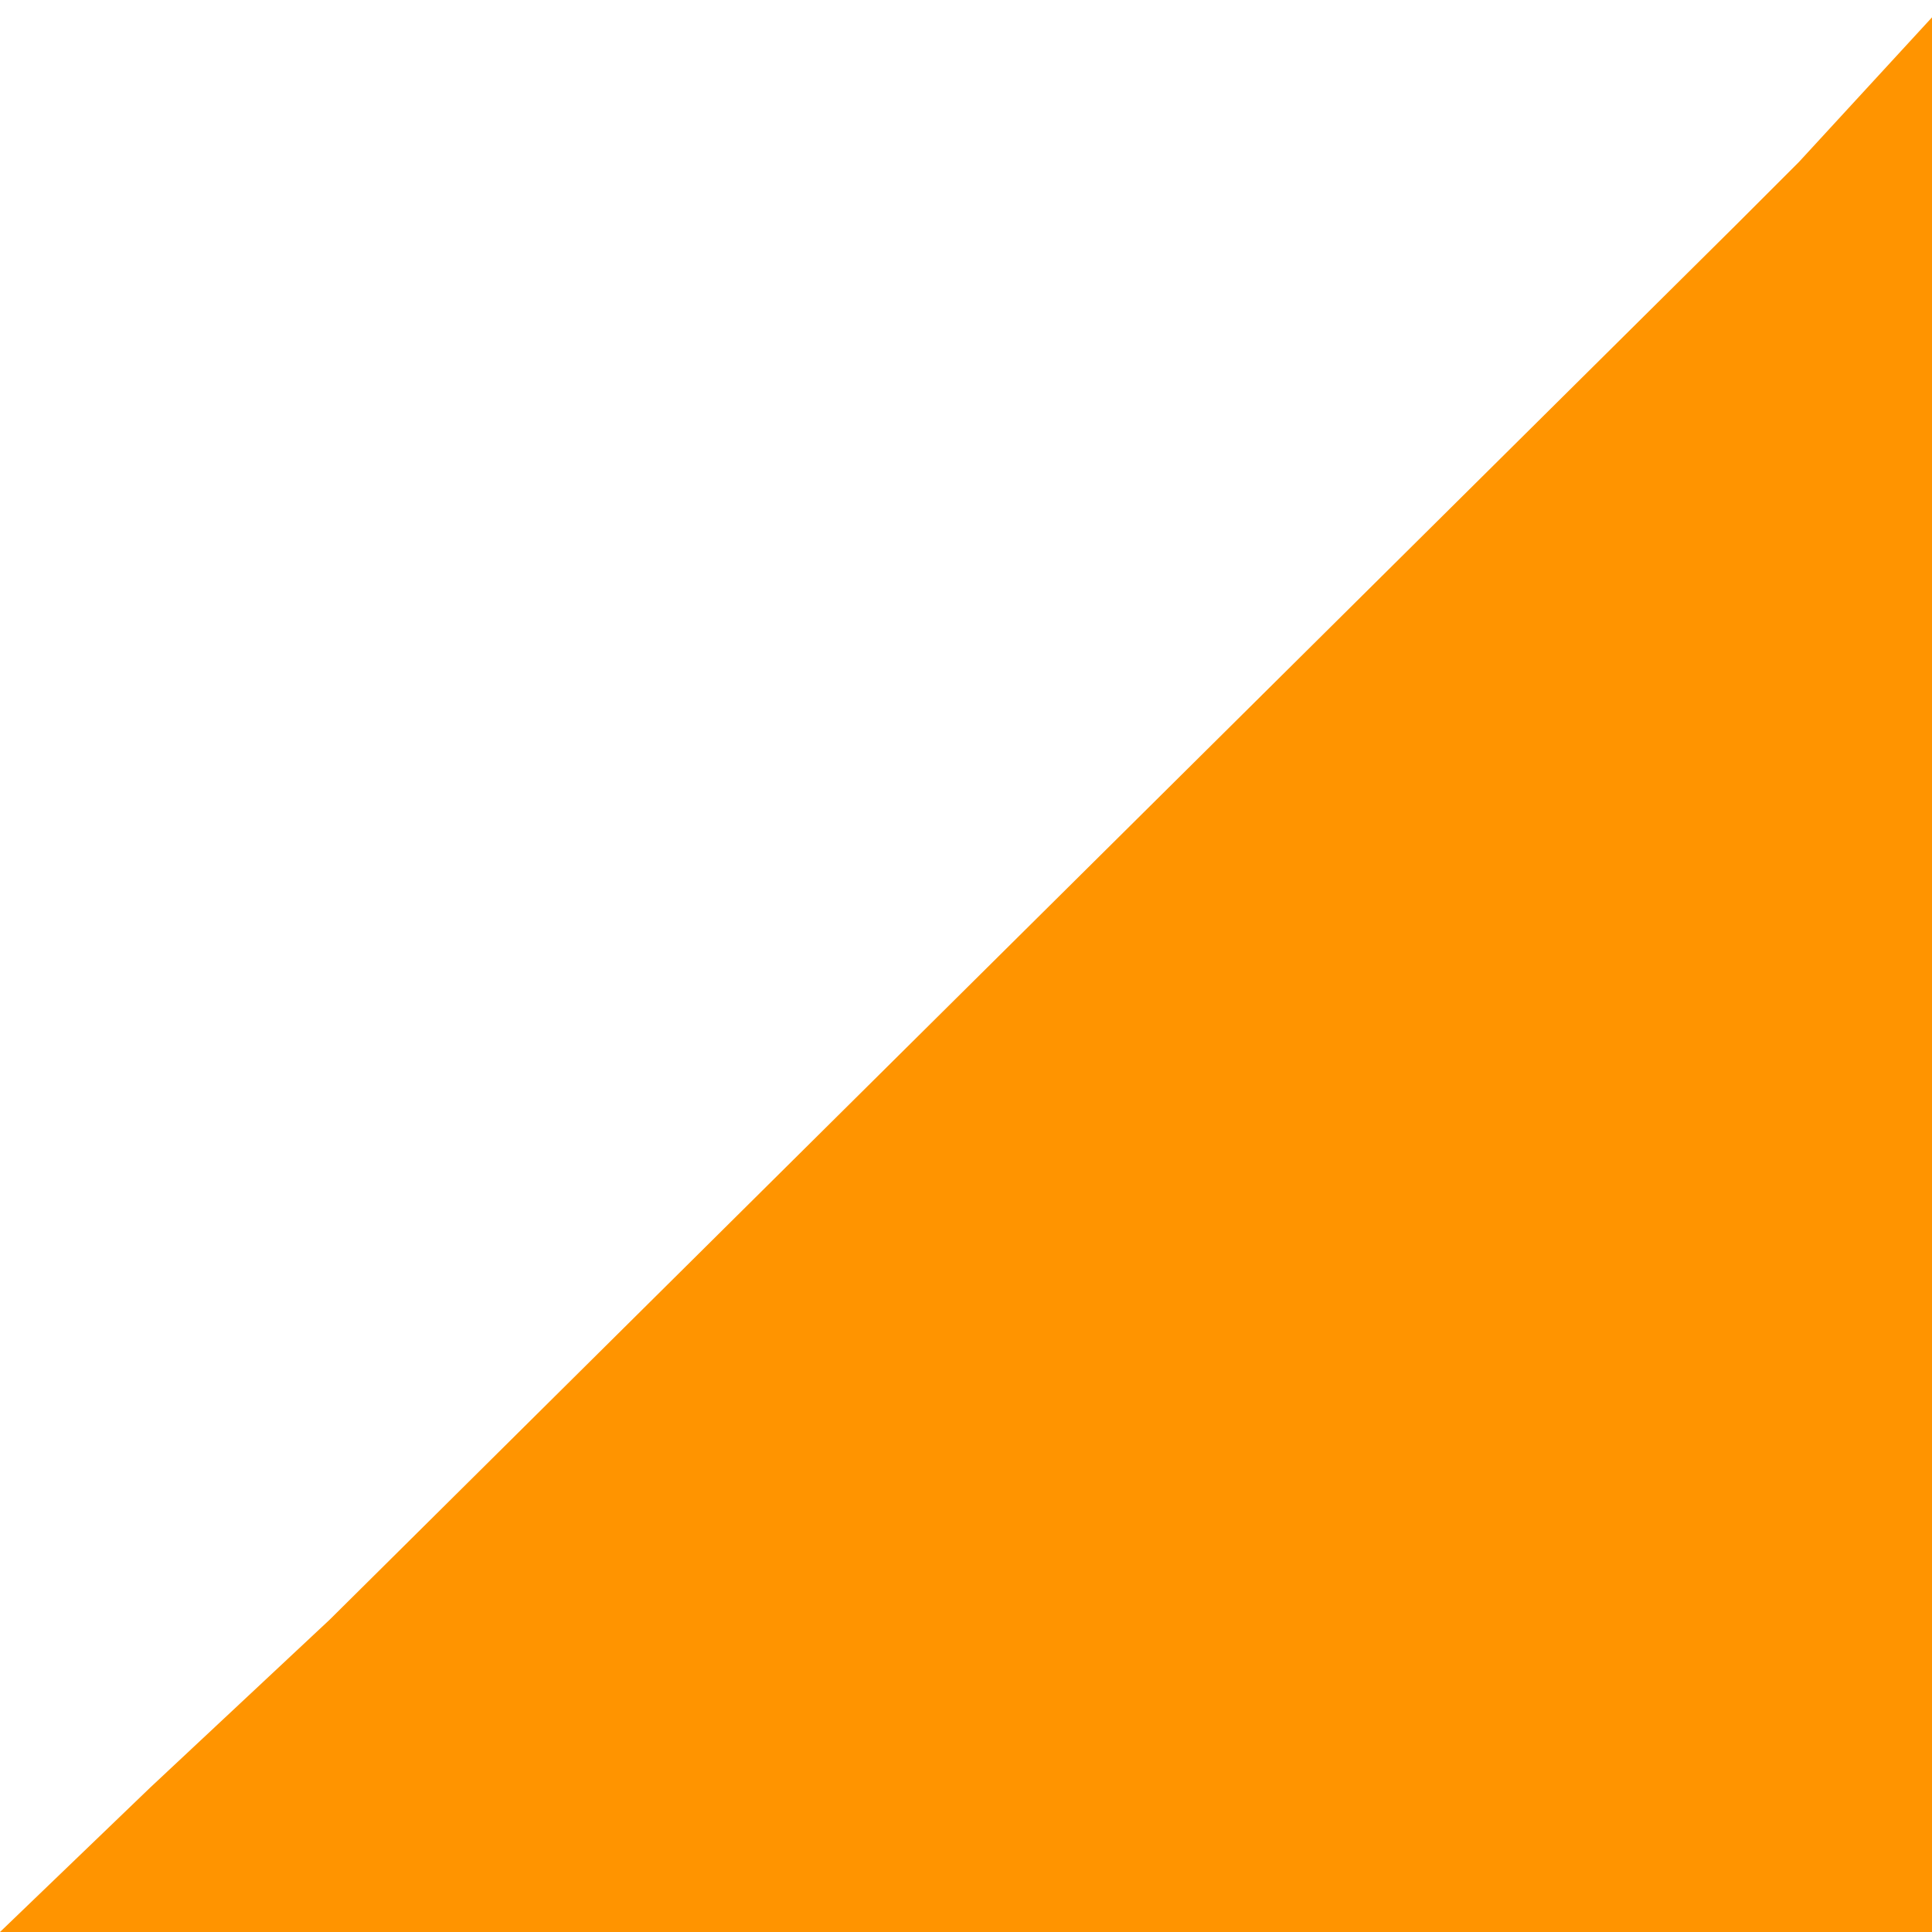 <?xml version="1.0" encoding="utf-8"?>
<!-- Generator: Adobe Illustrator 21.0.0, SVG Export Plug-In . SVG Version: 6.00 Build 0)  -->
<svg version="1.1" id="Layer_1" xmlns="http://www.w3.org/2000/svg" xmlns:xlink="http://www.w3.org/1999/xlink" x="0px" y="0px"
	 width="33.4px" height="33.4px" viewBox="0 0 33.4 33.4" enable-background="new 0 0 33.4 33.4" xml:space="preserve">
<title>spinnertriangle</title>
<desc>Created with Sketch.</desc>
<g id="Page-1_1_">
	<g id="spinnertriangle">
		<g id="Page-1">
			<g id="Dropdown_1_">
				<g id="Symbols">
					<g id="Dropdown">
						<g id="Fill-203">
							<polyline id="Shape" fill="#FF9400" points="30,3.9 5.7,28 2.6,30.9 0,33.4 33.4,33.4 33.4,0.3 31.1,2.8 							"/>
						</g>
					</g>
				</g>
			</g>
		</g>
	</g>
</g>
</svg>
